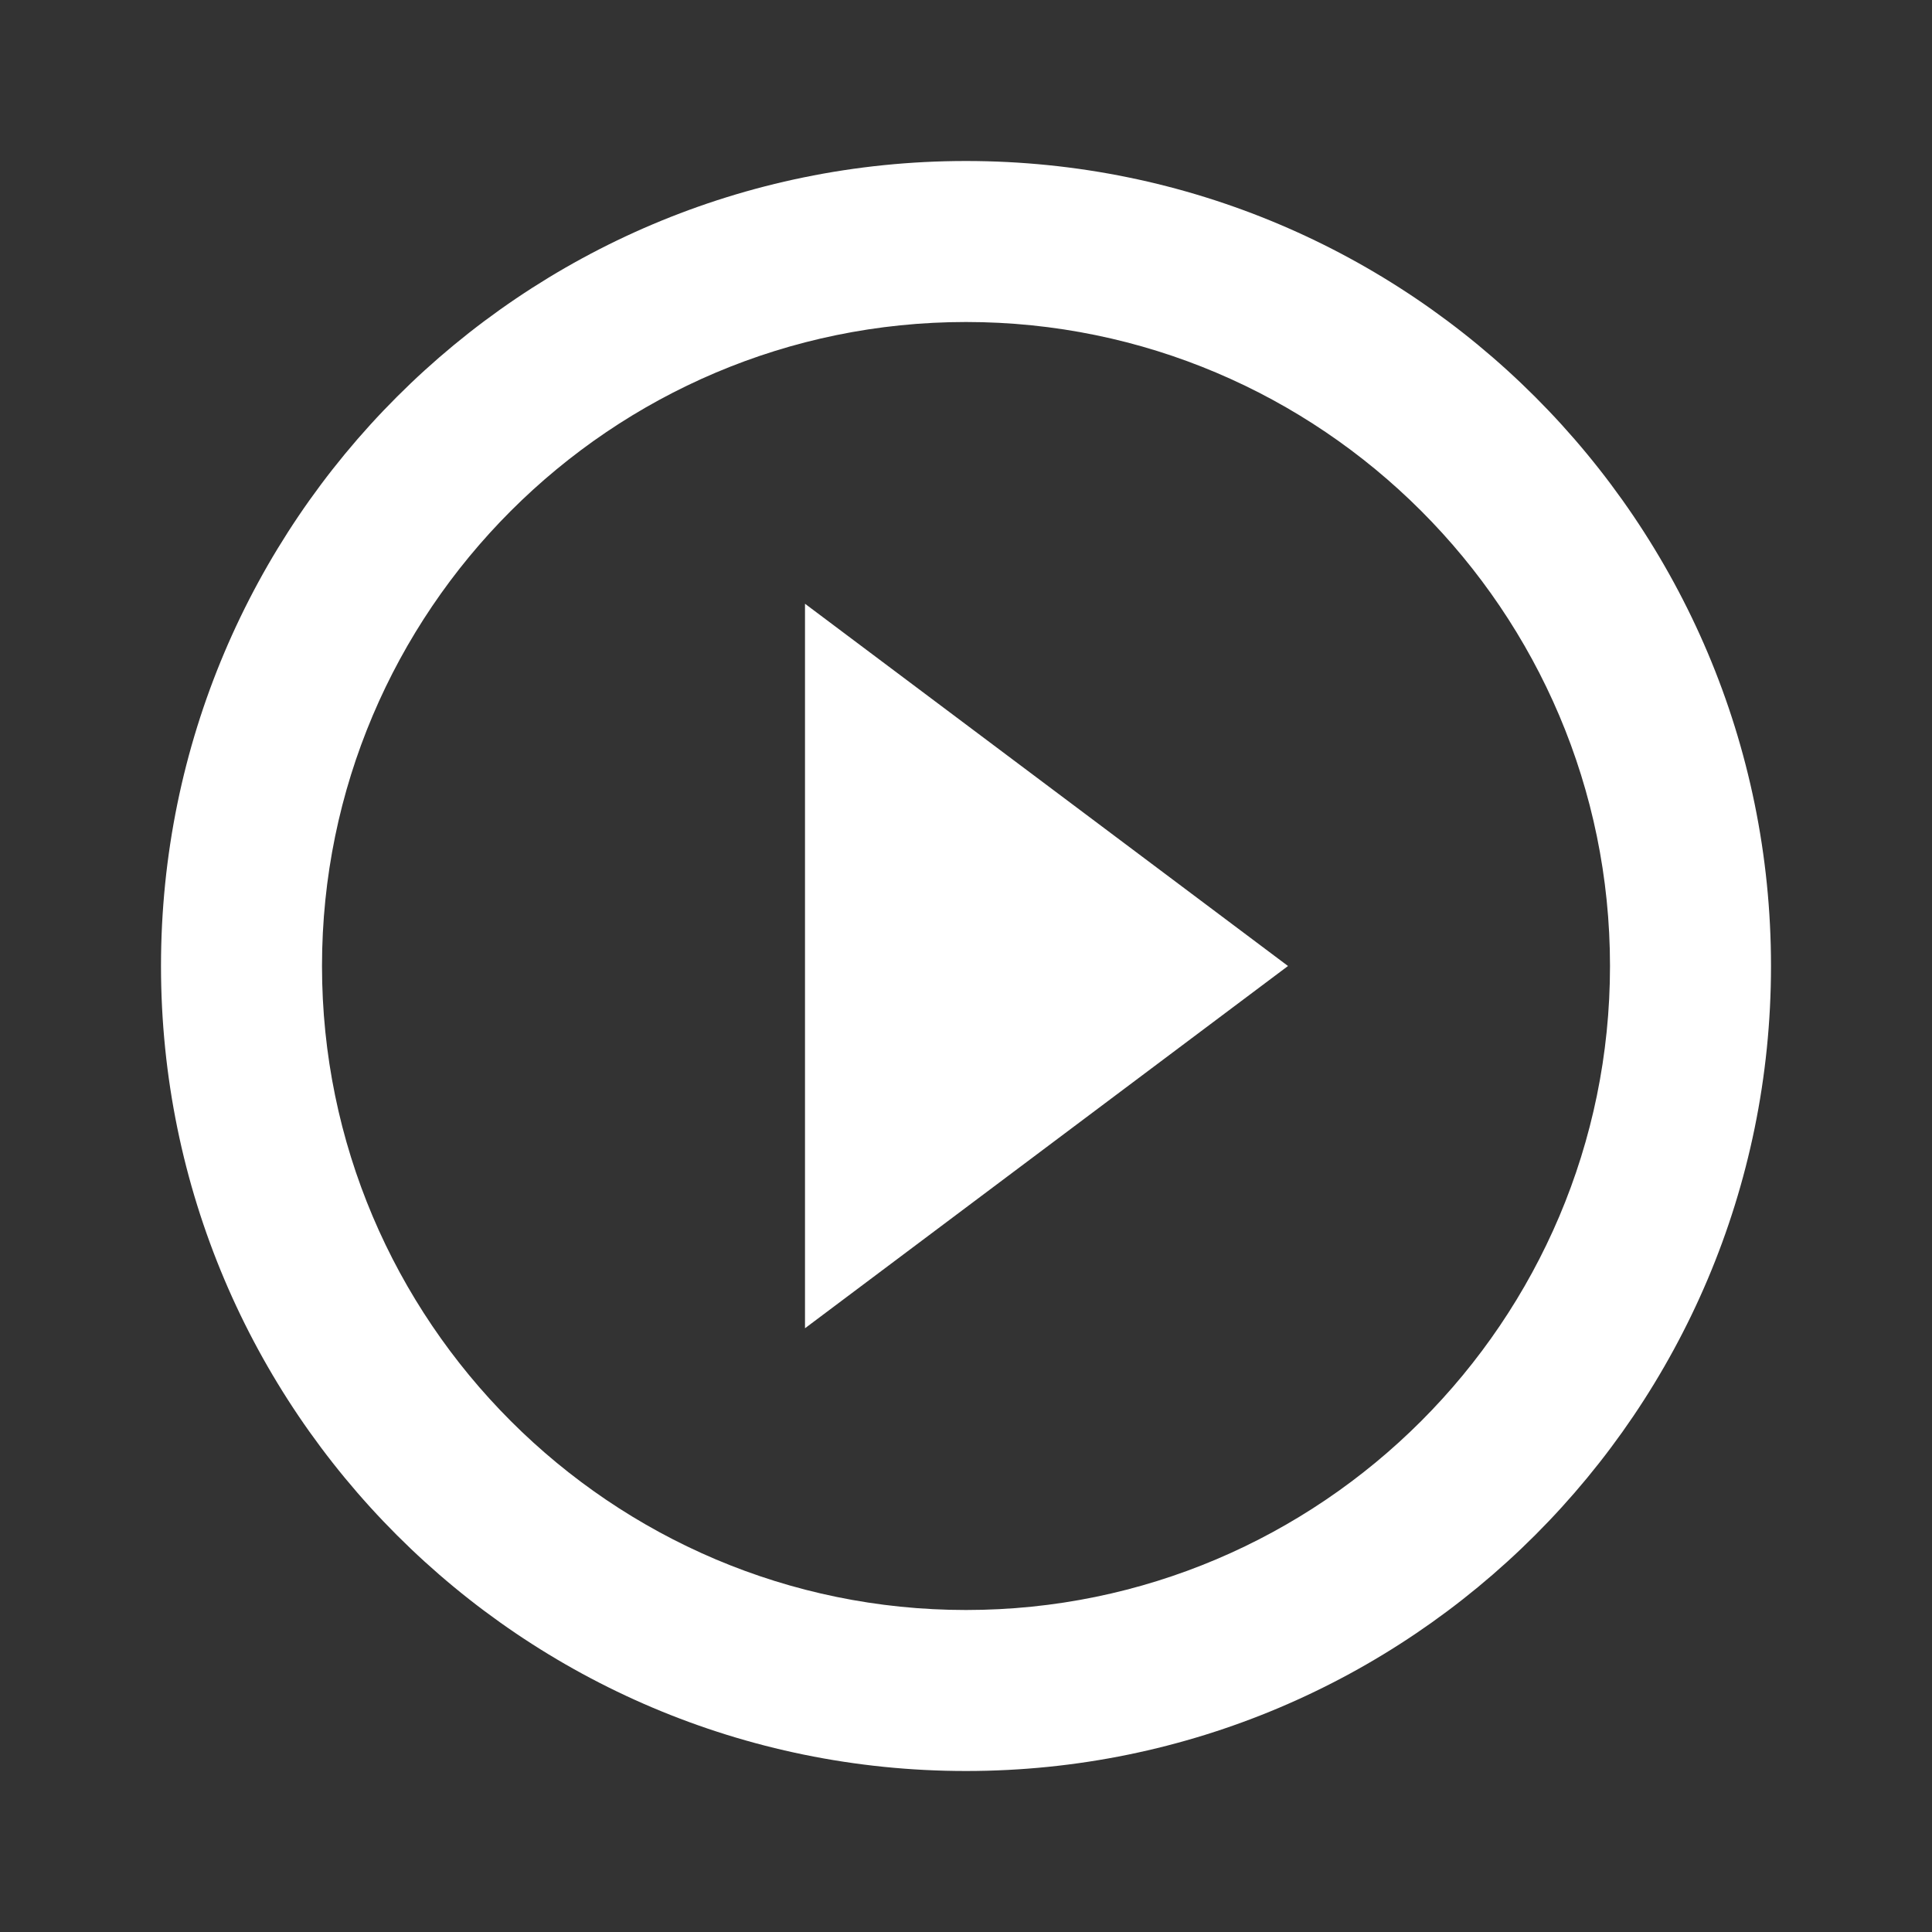 <svg width="66" height="66" viewBox="0 0 66 66" fill="none"><rect x="0" y="0" width="66" height="66" fill="#333333" stroke="none"/><path d="M27.5 45.375L44 33L27.5 20.625V45.375ZM33 5.5C17.82 5.5 5.5 17.82 5.5 33C5.5 48.18 17.82 60.5 33 60.5C48.18 60.5 60.5 48.18 60.5 33C60.5 17.82 48.18 5.5 33 5.5ZM33 55C20.872 55 11 45.127 11 33C11 20.872 20.872 11 33 11C45.127 11 55 20.872 55 33C55 45.127 45.127 55 33 55Z" fill="white"/></svg>